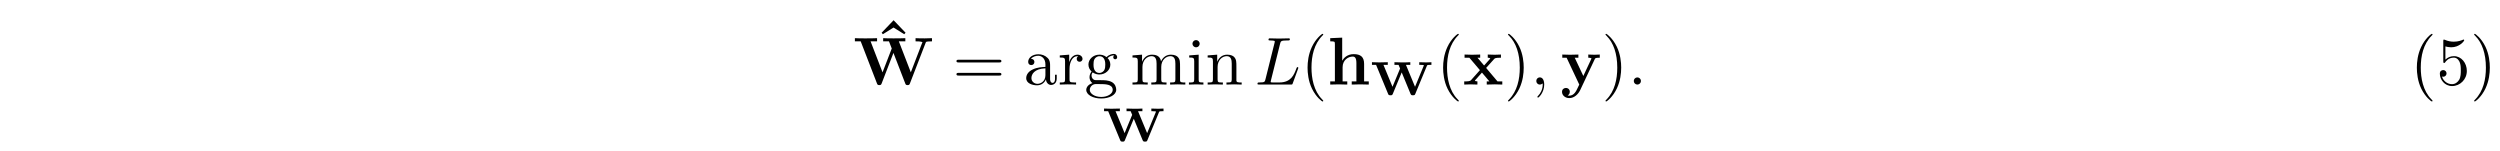 <?xml version='1.0' encoding='UTF-8'?>
<!-- This file was generated by dvisvgm 3.2.2 -->
<svg version='1.1' xmlns='http://www.w3.org/2000/svg' xmlns:xlink='http://www.w3.org/1999/xlink' width='368.204pt' height='22.271pt' viewBox='-.5 -16.789 368.204 22.271'>
<defs>
<path id='g10-56' d='m4.473-2.002c0-1.186-.817-2.182-1.893-2.182c-.478 0-.907 .159-1.265 .508v-1.943c.199 .06 .528 .13 .847 .13c1.225 0 1.923-.907 1.923-1.036c0-.06-.03-.11-.1-.11c0 0-.03 0-.08 .03c-.199 .09-.687 .289-1.355 .289c-.399 0-.857-.07-1.325-.279c-.08-.03-.12-.03-.12-.03c-.1 0-.1 .08-.1 .239v2.949c0 .179 0 .259 .139 .259c.07 0 .09-.03 .13-.09c.11-.159 .478-.697 1.285-.697c.518 0 .767 .458 .847 .638c.159 .369 .179 .757 .179 1.255c0 .349 0 .946-.239 1.365c-.239 .389-.608 .648-1.066 .648c-.727 0-1.295-.528-1.465-1.116c.03 .01 .06 .02 .169 .02c.329 0 .498-.249 .498-.488s-.169-.488-.498-.488c-.139 0-.488 .07-.488 .528c0 .857 .687 1.823 1.803 1.823c1.156 0 2.172-.956 2.172-2.222z'/>
<path id='g10-85' d='m3.298 2.391c0-.03 0-.05-.169-.219c-1.245-1.255-1.564-3.138-1.564-4.663c0-1.733 .379-3.467 1.604-4.712c.13-.12 .13-.139 .13-.169c0-.07-.04-.1-.1-.1c-.1 0-.996 .677-1.584 1.943c-.508 1.096-.628 2.202-.628 3.039c0 .777 .11 1.983 .658 3.108c.598 1.225 1.455 1.873 1.554 1.873c.06 0 .1-.03 .1-.1z'/>
<path id='g10-86' d='m2.879-2.491c0-.777-.11-1.983-.658-3.108c-.598-1.225-1.455-1.873-1.554-1.873c-.06 0-.1 .04-.1 .1c0 .03 0 .05 .189 .229c.976 .986 1.544 2.57 1.544 4.653c0 1.704-.369 3.457-1.604 4.712c-.13 .12-.13 .139-.13 .169c0 .06 .04 .1 .1 .1c.1 0 .996-.677 1.584-1.943c.508-1.096 .628-2.202 .628-3.039z'/>
<path id='g7-58' d='m1.913-.528c0-.289-.239-.528-.528-.528s-.528 .239-.528 .528s.239 .528 .528 .528s.528-.239 .528-.528z'/>
<path id='g7-59' d='m2.022-.01c0-.658-.249-1.046-.638-1.046c-.329 0-.528 .249-.528 .528c0 .269 .199 .528 .528 .528c.12 0 .249-.04 .349-.13c.03-.02 .05-.03 .05-.03s.02 .01 .02 .149c0 .737-.349 1.335-.677 1.664c-.11 .11-.11 .13-.11 .159c0 .07 .05 .11 .1 .11c.11 0 .907-.767 .907-1.933z'/>
<path id='g7-76' d='m6.406-2.461c0-.04-.03-.11-.12-.11s-.1 .05-.169 .209c-.339 .917-.777 2.052-2.501 2.052h-.936c-.139 0-.159 0-.219-.01c-.1-.01-.13-.02-.13-.1c0-.03 0-.05 .05-.229l1.345-5.38c.09-.359 .12-.468 1.056-.468c.299 0 .379 0 .379-.189c0-.12-.11-.12-.159-.12l-1.474 .03l-1.325-.03c-.07 0-.189 0-.189 .199c0 .11 .09 .11 .279 .11c0 0 .209 0 .379 .02c.179 .02 .269 .03 .269 .159c0 .04-.01 .07-.04 .189l-1.335 5.35c-.1 .389-.12 .468-.907 .468c-.169 0-.269 0-.269 .199c0 .11 .09 .11 .269 .11h4.613c.239 0 .249 0 .309-.169l.787-2.152c.04-.11 .04-.139 .04-.139z'/>
<path id='g0-87' d='m8.989-4.394v-.391c-.258 .021-.509 .028-.767 .028l-1.025-.028v.391h.126c.049 0 .558 0 .558 .056c0 .021-.021 .063-.028 .084l-1.276 3.089l-1.339-3.229h.642v-.391c-.37 .028-.886 .028-1.262 .028l-1.074-.028v.391h.607l.223 .537l-1.116 2.692l-1.332-3.229h.635v-.391l-1.255 .028l-1.074-.028v.391h.607l1.771 4.275c.07 .16 .105 .202 .342 .202c.202 0 .265-.007 .349-.202l1.311-3.166l1.304 3.166c.084 .202 .188 .202 .356 .202c.23 0 .272-.035 .342-.202l1.716-4.149c.049-.126 .153-.126 .502-.126h.16z'/>
<path id='g9-40' d='m3.298 2.391c0-.03 0-.05-.169-.219c-1.245-1.255-1.564-3.138-1.564-4.663c0-1.733 .379-3.467 1.604-4.712c.13-.12 .13-.139 .13-.169c0-.07-.04-.1-.1-.1c-.1 0-.996 .677-1.584 1.943c-.508 1.096-.628 2.202-.628 3.039c0 .777 .11 1.983 .658 3.108c.598 1.225 1.455 1.873 1.554 1.873c.06 0 .1-.03 .1-.1z'/>
<path id='g9-41' d='m2.879-2.491c0-.777-.11-1.983-.658-3.108c-.598-1.225-1.455-1.873-1.554-1.873c-.06 0-.1 .04-.1 .1c0 .03 0 .05 .189 .229c.976 .986 1.544 2.57 1.544 4.653c0 1.704-.369 3.457-1.604 4.712c-.13 .12-.13 .139-.13 .169c0 .06 .04 .1 .1 .1c.1 0 .996-.677 1.584-1.943c.508-1.096 .628-2.202 .628-3.039z'/>
<path id='g9-61' d='m7.183-3.457c0-.199-.189-.199-.329-.199h-5.968c-.139 0-.329 0-.329 .199s.189 .199 .339 .199h5.948c.149 0 .339 0 .339-.199zm0 1.933c0-.199-.189-.199-.339-.199h-5.948c-.149 0-.339 0-.339 .199s.189 .199 .329 .199h5.968c.139 0 .329 0 .329-.199z'/>
<path id='g9-97' d='m4.812-.887v-.558h-.249v.558c0 .578-.249 .638-.359 .638c-.329 0-.369-.448-.369-.498v-1.993c0-.418 0-.807-.359-1.176c-.389-.389-.887-.548-1.365-.548c-.817 0-1.504 .468-1.504 1.126c0 .299 .199 .468 .458 .468c.279 0 .458-.199 .458-.458c0-.12-.05-.448-.508-.458c.269-.349 .757-.458 1.076-.458c.488 0 1.056 .389 1.056 1.275v.369c-.508 .03-1.205 .06-1.833 .359c-.747 .339-.996 .857-.996 1.295c0 .807 .966 1.056 1.594 1.056c.658 0 1.116-.399 1.305-.867c.04 .399 .309 .817 .777 .817c.209 0 .817-.139 .817-.946zm-1.664-.508c0 .946-.717 1.285-1.166 1.285c-.488 0-.897-.349-.897-.847c0-.548 .418-1.375 2.062-1.435v.996z'/>
<path id='g9-103' d='m4.832-4.025c0-.169-.12-.488-.508-.488c-.199 0-.638 .06-1.056 .468c-.418-.329-.837-.359-1.056-.359c-.927 0-1.614 .687-1.614 1.455c0 .438 .219 .817 .468 1.026c-.13 .149-.309 .478-.309 .827c0 .309 .13 .687 .438 .887c-.598 .169-.917 .598-.917 .996c0 .717 .986 1.265 2.202 1.265c1.176 0 2.212-.508 2.212-1.285c0-.349-.139-.857-.648-1.136c-.528-.279-1.106-.279-1.714-.279c-.249 0-.677 0-.747-.01c-.319-.04-.528-.349-.528-.667c0-.04 0-.269 .169-.468c.389 .279 .797 .309 .986 .309c.927 0 1.614-.687 1.614-1.455c0-.369-.159-.737-.408-.966c.359-.339 .717-.389 .897-.389c0 0 .07 0 .1 .01c-.11 .04-.159 .149-.159 .269c0 .169 .13 .289 .289 .289c.1 0 .289-.07 .289-.299zm-1.753 1.076c0 .269-.01 .588-.159 .837c-.08 .12-.309 .399-.707 .399c-.867 0-.867-.996-.867-1.225c0-.269 .01-.588 .159-.837c.08-.12 .309-.399 .707-.399c.867 0 .867 .996 .867 1.225zm1.096 3.736c0 .538-.707 1.036-1.684 1.036c-1.006 0-1.694-.508-1.694-1.036c0-.458 .379-.827 .817-.857h.588c.857 0 1.973 0 1.973 .857z'/>
<path id='g9-105' d='m2.461 0v-.309c-.658 0-.697-.05-.697-.438v-3.656l-1.395 .11v.309c.648 0 .737 .06 .737 .548v2.68c0 .448-.11 .448-.777 .448v.309l1.096-.03c.349 0 .697 .02 1.036 .03zm-.548-6.017c0-.269-.229-.528-.528-.528c-.339 0-.538 .279-.538 .528c0 .269 .229 .528 .528 .528c.339 0 .538-.279 .538-.528z'/>
<path id='g9-109' d='m8.1 0v-.309c-.518 0-.767 0-.777-.299v-1.903c0-.857 0-1.166-.309-1.524c-.139-.169-.468-.369-1.046-.369c-.837 0-1.275 .598-1.445 .976c-.139-.867-.877-.976-1.325-.976c-.727 0-1.196 .428-1.474 1.046v-1.046l-1.405 .11v.309c.697 0 .777 .07 .777 .558v2.67c0 .448-.11 .448-.777 .448v.309l1.126-.03l1.116 .03v-.309c-.667 0-.777 0-.777-.448v-1.833c0-1.036 .707-1.594 1.345-1.594c.628 0 .737 .538 .737 1.106v2.321c0 .448-.11 .448-.777 .448v.309l1.126-.03l1.116 .03v-.309c-.667 0-.777 0-.777-.448v-1.833c0-1.036 .707-1.594 1.345-1.594c.628 0 .737 .538 .737 1.106v2.321c0 .448-.11 .448-.777 .448v.309l1.126-.03l1.116 .03z'/>
<path id='g9-110' d='m5.33 0v-.309c-.518 0-.767 0-.777-.299v-1.903c0-.857 0-1.166-.309-1.524c-.139-.169-.468-.369-1.046-.369c-.727 0-1.196 .428-1.474 1.046v-1.046l-1.405 .11v.309c.697 0 .777 .07 .777 .558v2.67c0 .448-.11 .448-.777 .448v.309l1.126-.03l1.116 .03v-.309c-.667 0-.777 0-.777-.448v-1.833c0-1.036 .707-1.594 1.345-1.594c.628 0 .737 .538 .737 1.106v2.321c0 .448-.11 .448-.777 .448v.309l1.126-.03l1.116 .03z'/>
<path id='g9-114' d='m3.626-3.796c0-.319-.309-.608-.737-.608c-.727 0-1.086 .667-1.225 1.096v-1.096l-1.385 .11v.309c.697 0 .777 .07 .777 .558v2.67c0 .448-.11 .448-.777 .448v.309l1.136-.03c.399 0 .867 0 1.265 .03v-.309h-.209c-.737 0-.757-.11-.757-.468v-1.534c0-.986 .418-1.873 1.176-1.873c.07 0 .09 0 .11 .01c-.03 .01-.229 .13-.229 .389c0 .279 .209 .428 .428 .428c.179 0 .428-.12 .428-.438z'/>
<path id='g1-87' d='m11.597-6.366v-.468c-.269 .01-.618 .03-1.066 .03c-.379 0-.996 0-1.355-.03v.468c.249 0 .727 0 1.016 .11l-1.714 4.453l-1.763-4.563h.956v-.468c-.379 .03-1.315 .03-1.743 .03c-.389 0-1.176 0-1.524-.03v.468h.857l.408 1.056l-1.355 3.507l-1.763-4.563h.956v-.468c-.379 .03-1.315 .03-1.743 .03c-.389 0-1.176 0-1.524-.03v.468h.857l2.391 6.187c.06 .159 .1 .259 .349 .259s.289-.1 .349-.259l1.733-4.483l1.733 4.483c.06 .159 .1 .259 .349 .259s.289-.1 .349-.259l2.301-5.948c.06-.169 .07-.189 .379-.219c.199-.02 .408-.02 .568-.02z'/>
<path id='g1-94' d='m4.633-5.23l-1.763-1.843l-1.763 1.843l.179 .219l1.574-.986l1.574 .986l.199-.219z'/>
<path id='g1-104' d='m6.127 0v-.468h-.687v-2.58c0-1.046-.538-1.435-1.534-1.435c-.956 0-1.465 .578-1.684 .956h-.01v-3.387l-1.763 .08v.468c.618 0 .687 0 .687 .389v5.509h-.687v.468l1.255-.03l1.255 .03v-.468h-.687v-2.082c0-1.086 .857-1.574 1.484-1.574c.339 0 .548 .209 .548 .966v2.69h-.687v.468l1.255-.03l1.255 .03z'/>
<path id='g1-120' d='m5.828 0v-.468h-.707l-1.674-1.983l1.166-1.295c.13-.139 .189-.209 1.016-.209v-.468l-.917 .03l-1.026-.03v.468c.139 0 .259 .02 .379 .09c-.04 .06-.04 .08-.08 .12l-.837 .936l-.976-1.146h.399v-.468l-1.205 .03l-1.096-.03v.468h.707l1.554 1.833l-1.305 1.465c-.169 .189-.528 .189-1.006 .189v.468l.917-.03l1.026 .03v-.468c-.179 0-.369-.05-.369-.11c0 0 0-.02 .07-.1l.966-1.086l1.096 1.295h-.389v.468l1.196-.03l1.096 .03z'/>
<path id='g1-121' d='m5.778-3.955v-.468c-.239 .02-.538 .03-.787 .03l-.907-.03v.468c0 0 .468 0 .468 .12l-.05 .12l-1.146 2.451l-1.265-2.69h.538v-.468l-1.235 .03l-1.136-.03v.468h.638l1.863 3.955l-.229 .478c-.219 .478-.538 1.156-1.245 1.156c-.139 0-.159-.01-.239-.04c.09-.04 .319-.179 .319-.528c0-.329-.239-.568-.578-.568c-.279 0-.568 .189-.568 .578c0 .508 .468 .917 1.066 .917c.767 0 1.345-.618 1.614-1.186l2.142-4.553c.07-.139 .1-.209 .737-.209z'/>
</defs>
<g id='page17'>
<use x='128.24' y='-6.738' xlink:href='#g1-94'/>
<use x='125.168' y='-4.334' xlink:href='#g1-87'/>
<use x='139.808' y='-4.334' xlink:href='#g9-61'/>
<use x='150.324' y='-4.334' xlink:href='#g9-97'/>
<use x='155.306' y='-4.334' xlink:href='#g9-114'/>
<use x='159.208' y='-4.334' xlink:href='#g9-103'/>
<use x='165.977' y='-4.334' xlink:href='#g9-109'/>
<use x='174.279' y='-4.334' xlink:href='#g9-105'/>
<use x='177.046' y='-4.334' xlink:href='#g9-110'/>
<use x='161.875' y='3.985' xlink:href='#g0-87'/>
<use x='184.313' y='-4.334' xlink:href='#g7-76'/>
<use x='191.093' y='-4.334' xlink:href='#g9-40'/>
<use x='194.968' y='-4.334' xlink:href='#g1-104'/>
<use x='201.333' y='-2.84' xlink:href='#g0-87'/>
<use x='211.057' y='-4.334' xlink:href='#g9-40'/>
<use x='214.932' y='-4.334' xlink:href='#g1-120'/>
<use x='221.037' y='-4.334' xlink:href='#g9-41'/>
<use x='224.911' y='-4.334' xlink:href='#g7-59'/>
<use x='229.339' y='-4.334' xlink:href='#g1-121'/>
<use x='235.394' y='-4.334' xlink:href='#g9-41'/>
<use x='239.269' y='-4.334' xlink:href='#g7-58'/>
<use x='354.471' y='-4.334' xlink:href='#g10-85'/>
<use x='358.347' y='-4.334' xlink:href='#g10-56'/>
<use x='363.328' y='-4.334' xlink:href='#g10-86'/>
</g>
</svg>